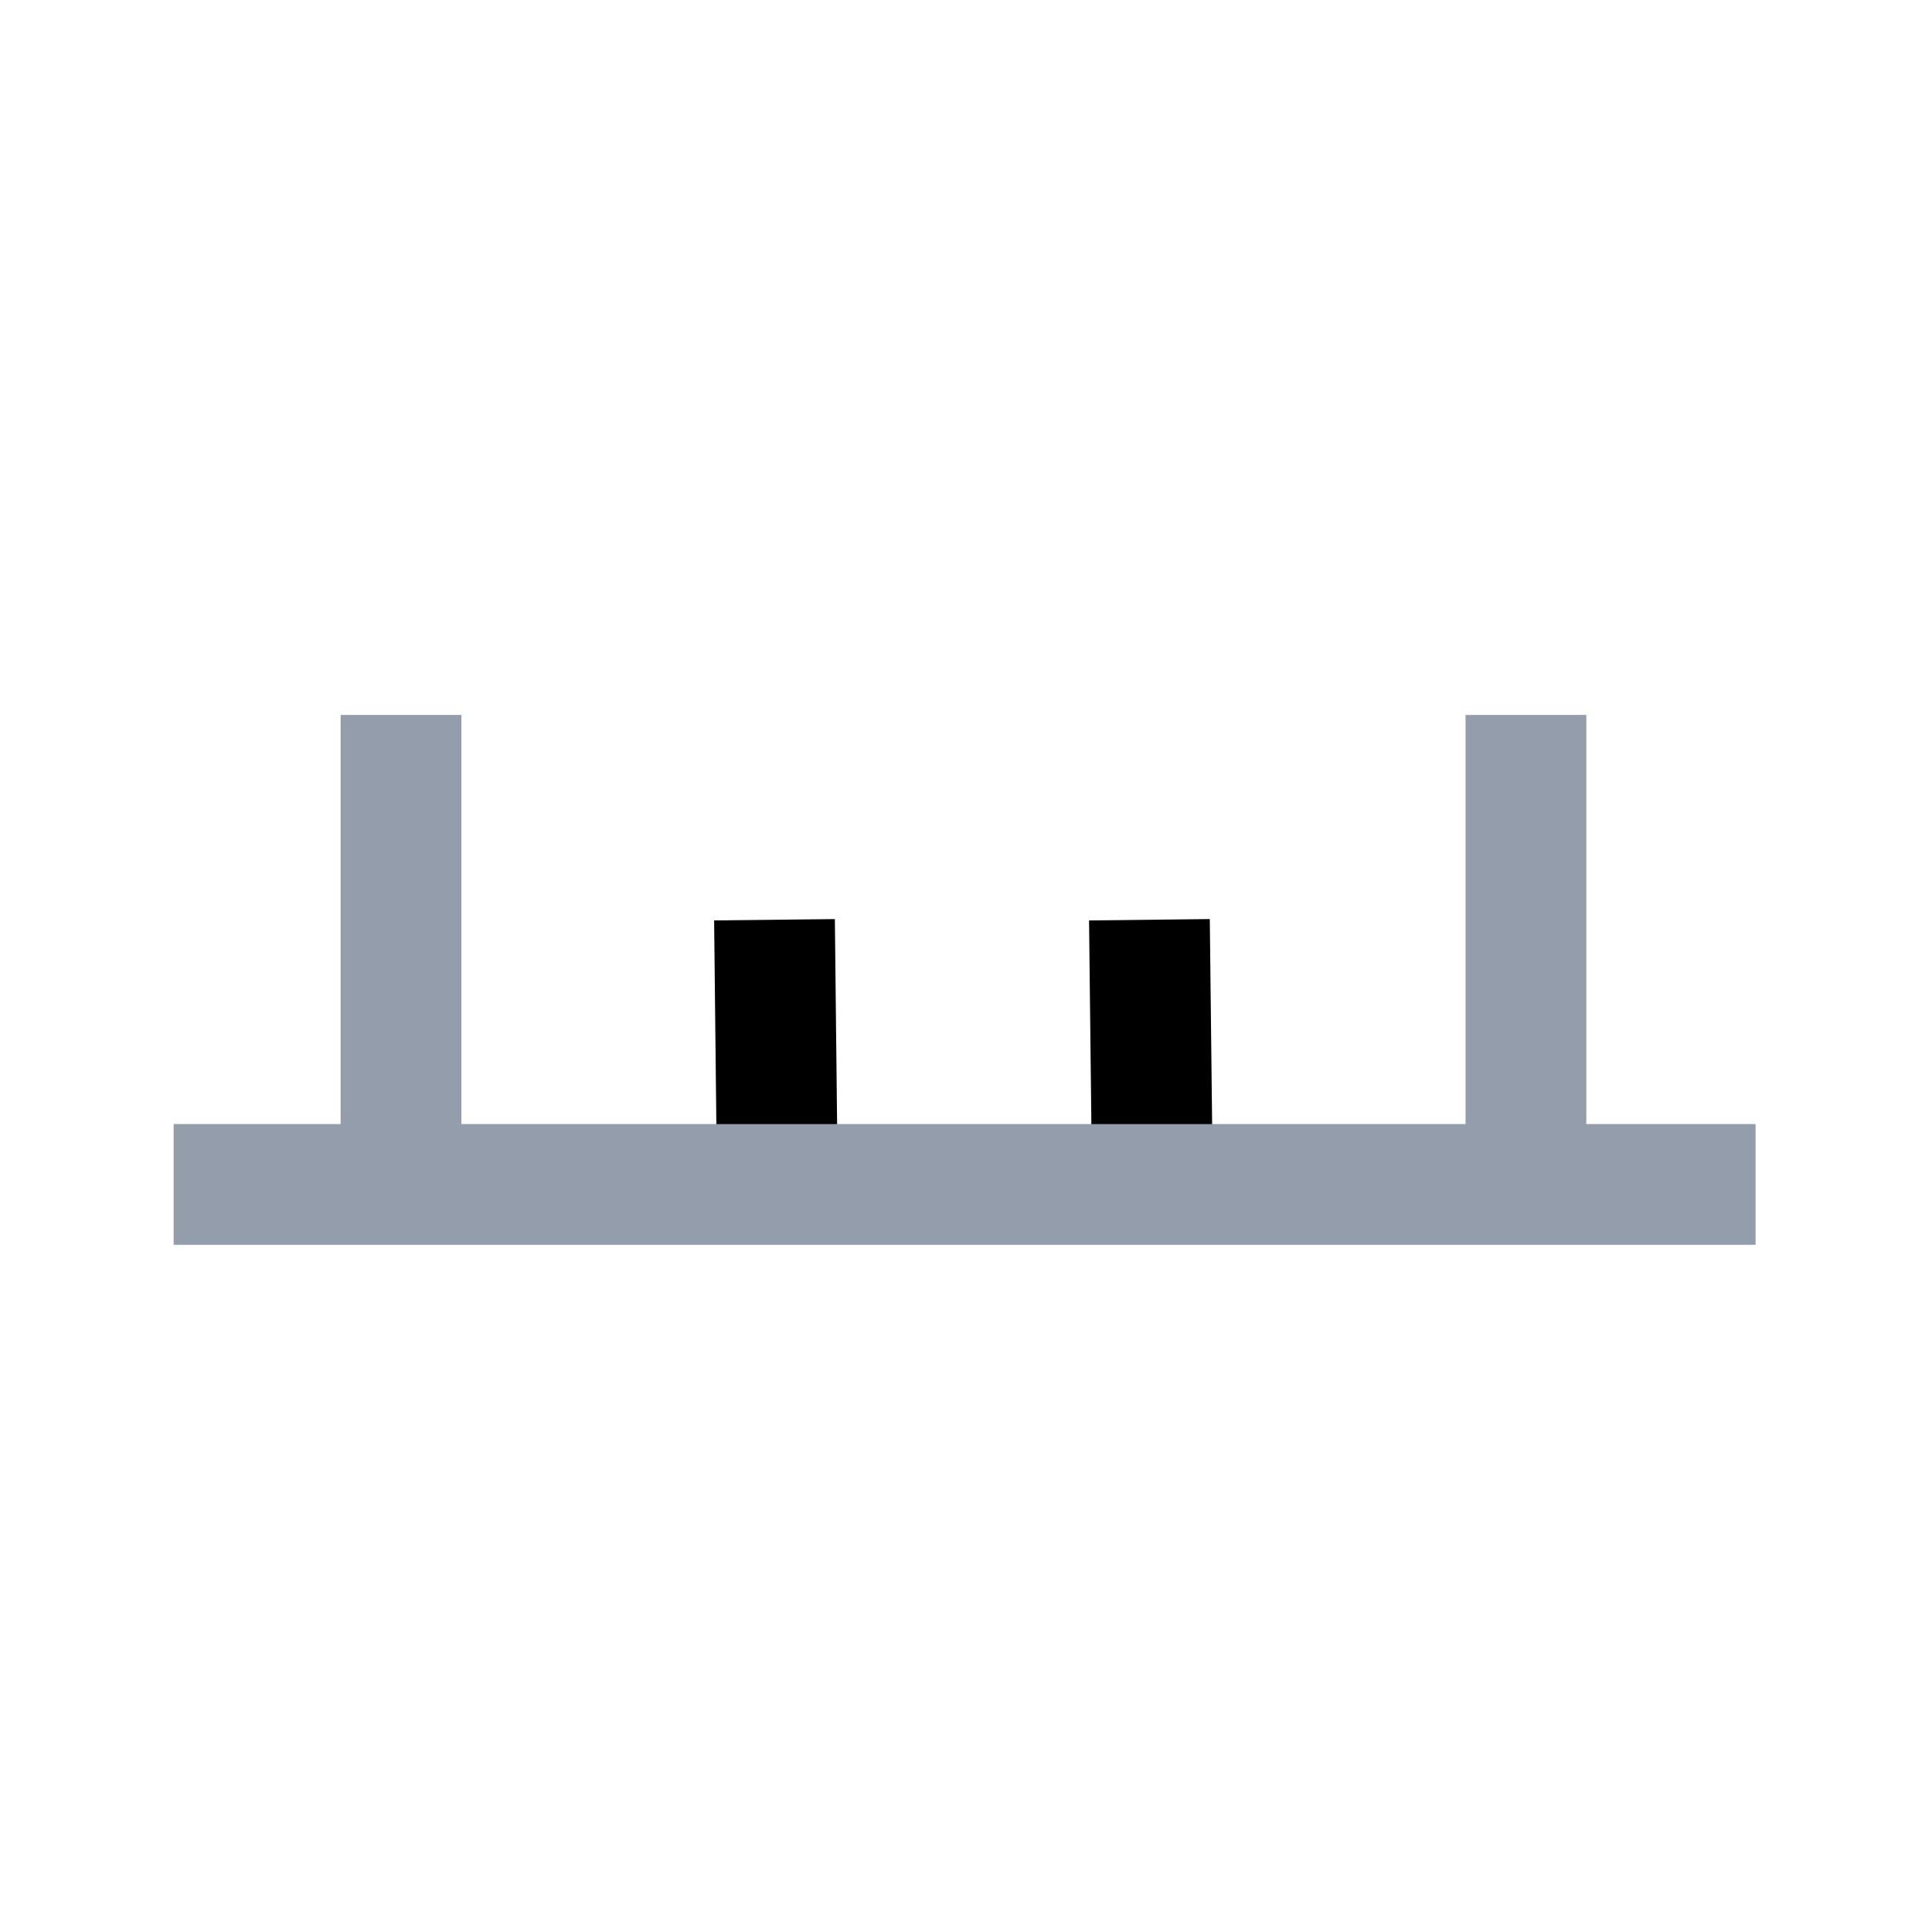 <?xml version="1.0" encoding="UTF-8" standalone="no"?>
<svg
   xmlns:dc="http://purl.org/dc/elements/1.1/"
   xmlns:cc="http://creativecommons.org/ns#"
   xmlns:rdf="http://www.w3.org/1999/02/22-rdf-syntax-ns#"
   xmlns:svg="http://www.w3.org/2000/svg"
   xmlns="http://www.w3.org/2000/svg"
   xmlns:sodipodi="http://sodipodi.sourceforge.net/DTD/sodipodi-0.dtd"
   xmlns:inkscape="http://www.inkscape.org/namespaces/inkscape"
   width="16"
   height="16"
   id="svg2"
   sodipodi:version="0.32"
   inkscape:version="1.0.2 (e86c870879, 2021-01-15)"
   version="1.0"
   sodipodi:docname="settings_axisminorticks.svg"
   inkscape:output_extension="org.inkscape.output.svg.inkscape">
  <defs
     id="defs4" />
  <sodipodi:namedview
     id="base"
     pagecolor="#ffffff"
     bordercolor="#666666"
     borderopacity="1.0"
     gridtolerance="10000"
     guidetolerance="10"
     objecttolerance="10"
     inkscape:pageopacity="0.0"
     inkscape:pageshadow="2"
     inkscape:zoom="14.562501"
     inkscape:cx="-2.7198918"
     inkscape:cy="8.5093071"
     inkscape:document-units="px"
     inkscape:current-layer="layer1"
     showgrid="false"
     inkscape:window-width="1920"
     inkscape:window-height="1011"
     inkscape:window-x="0"
     inkscape:window-y="0"
     showguides="true"
     inkscape:guide-bbox="true"
     inkscape:window-maximized="1"
     inkscape:snap-bbox="true"
     inkscape:document-rotation="0" />
  <g
     inkscape:label="Layer 1"
     inkscape:groupmode="layer"
     id="layer1">
    <path
       style="fill:none;stroke:#939dac;stroke-width:1px;stroke-linecap:butt;stroke-linejoin:miter;stroke-opacity:1"
       d="M 3.321,9.815 V 5.921"
       id="path3839" />
    <path
       style="fill:none;stroke:#939dac;stroke-width:1px;stroke-linecap:butt;stroke-linejoin:miter;stroke-opacity:1"
       d="M 12.637,9.815 V 5.921"
       id="path3839-64" />
    <path
       style="fill:none;stroke:#000000;stroke-width:1px;stroke-linecap:butt;stroke-linejoin:miter;stroke-opacity:1"
       d="M 6.438,9.809 6.414,7.617"
       id="path3839-6-1"
       sodipodi:nodetypes="cc" />
    <path
       style="fill:none;stroke:#000000;stroke-width:1px;stroke-linecap:butt;stroke-linejoin:miter;stroke-opacity:1"
       d="M 9.544,9.809 9.519,7.617"
       id="path3839-6-1-9"
       sodipodi:nodetypes="cc" />
    <path
       style="fill:none;stroke:#939dac;stroke-width:1px;stroke-linecap:butt;stroke-linejoin:miter;stroke-opacity:1"
       d="M 1.438,9.809 H 14.539"
       id="path3837" />
  </g>
</svg>
